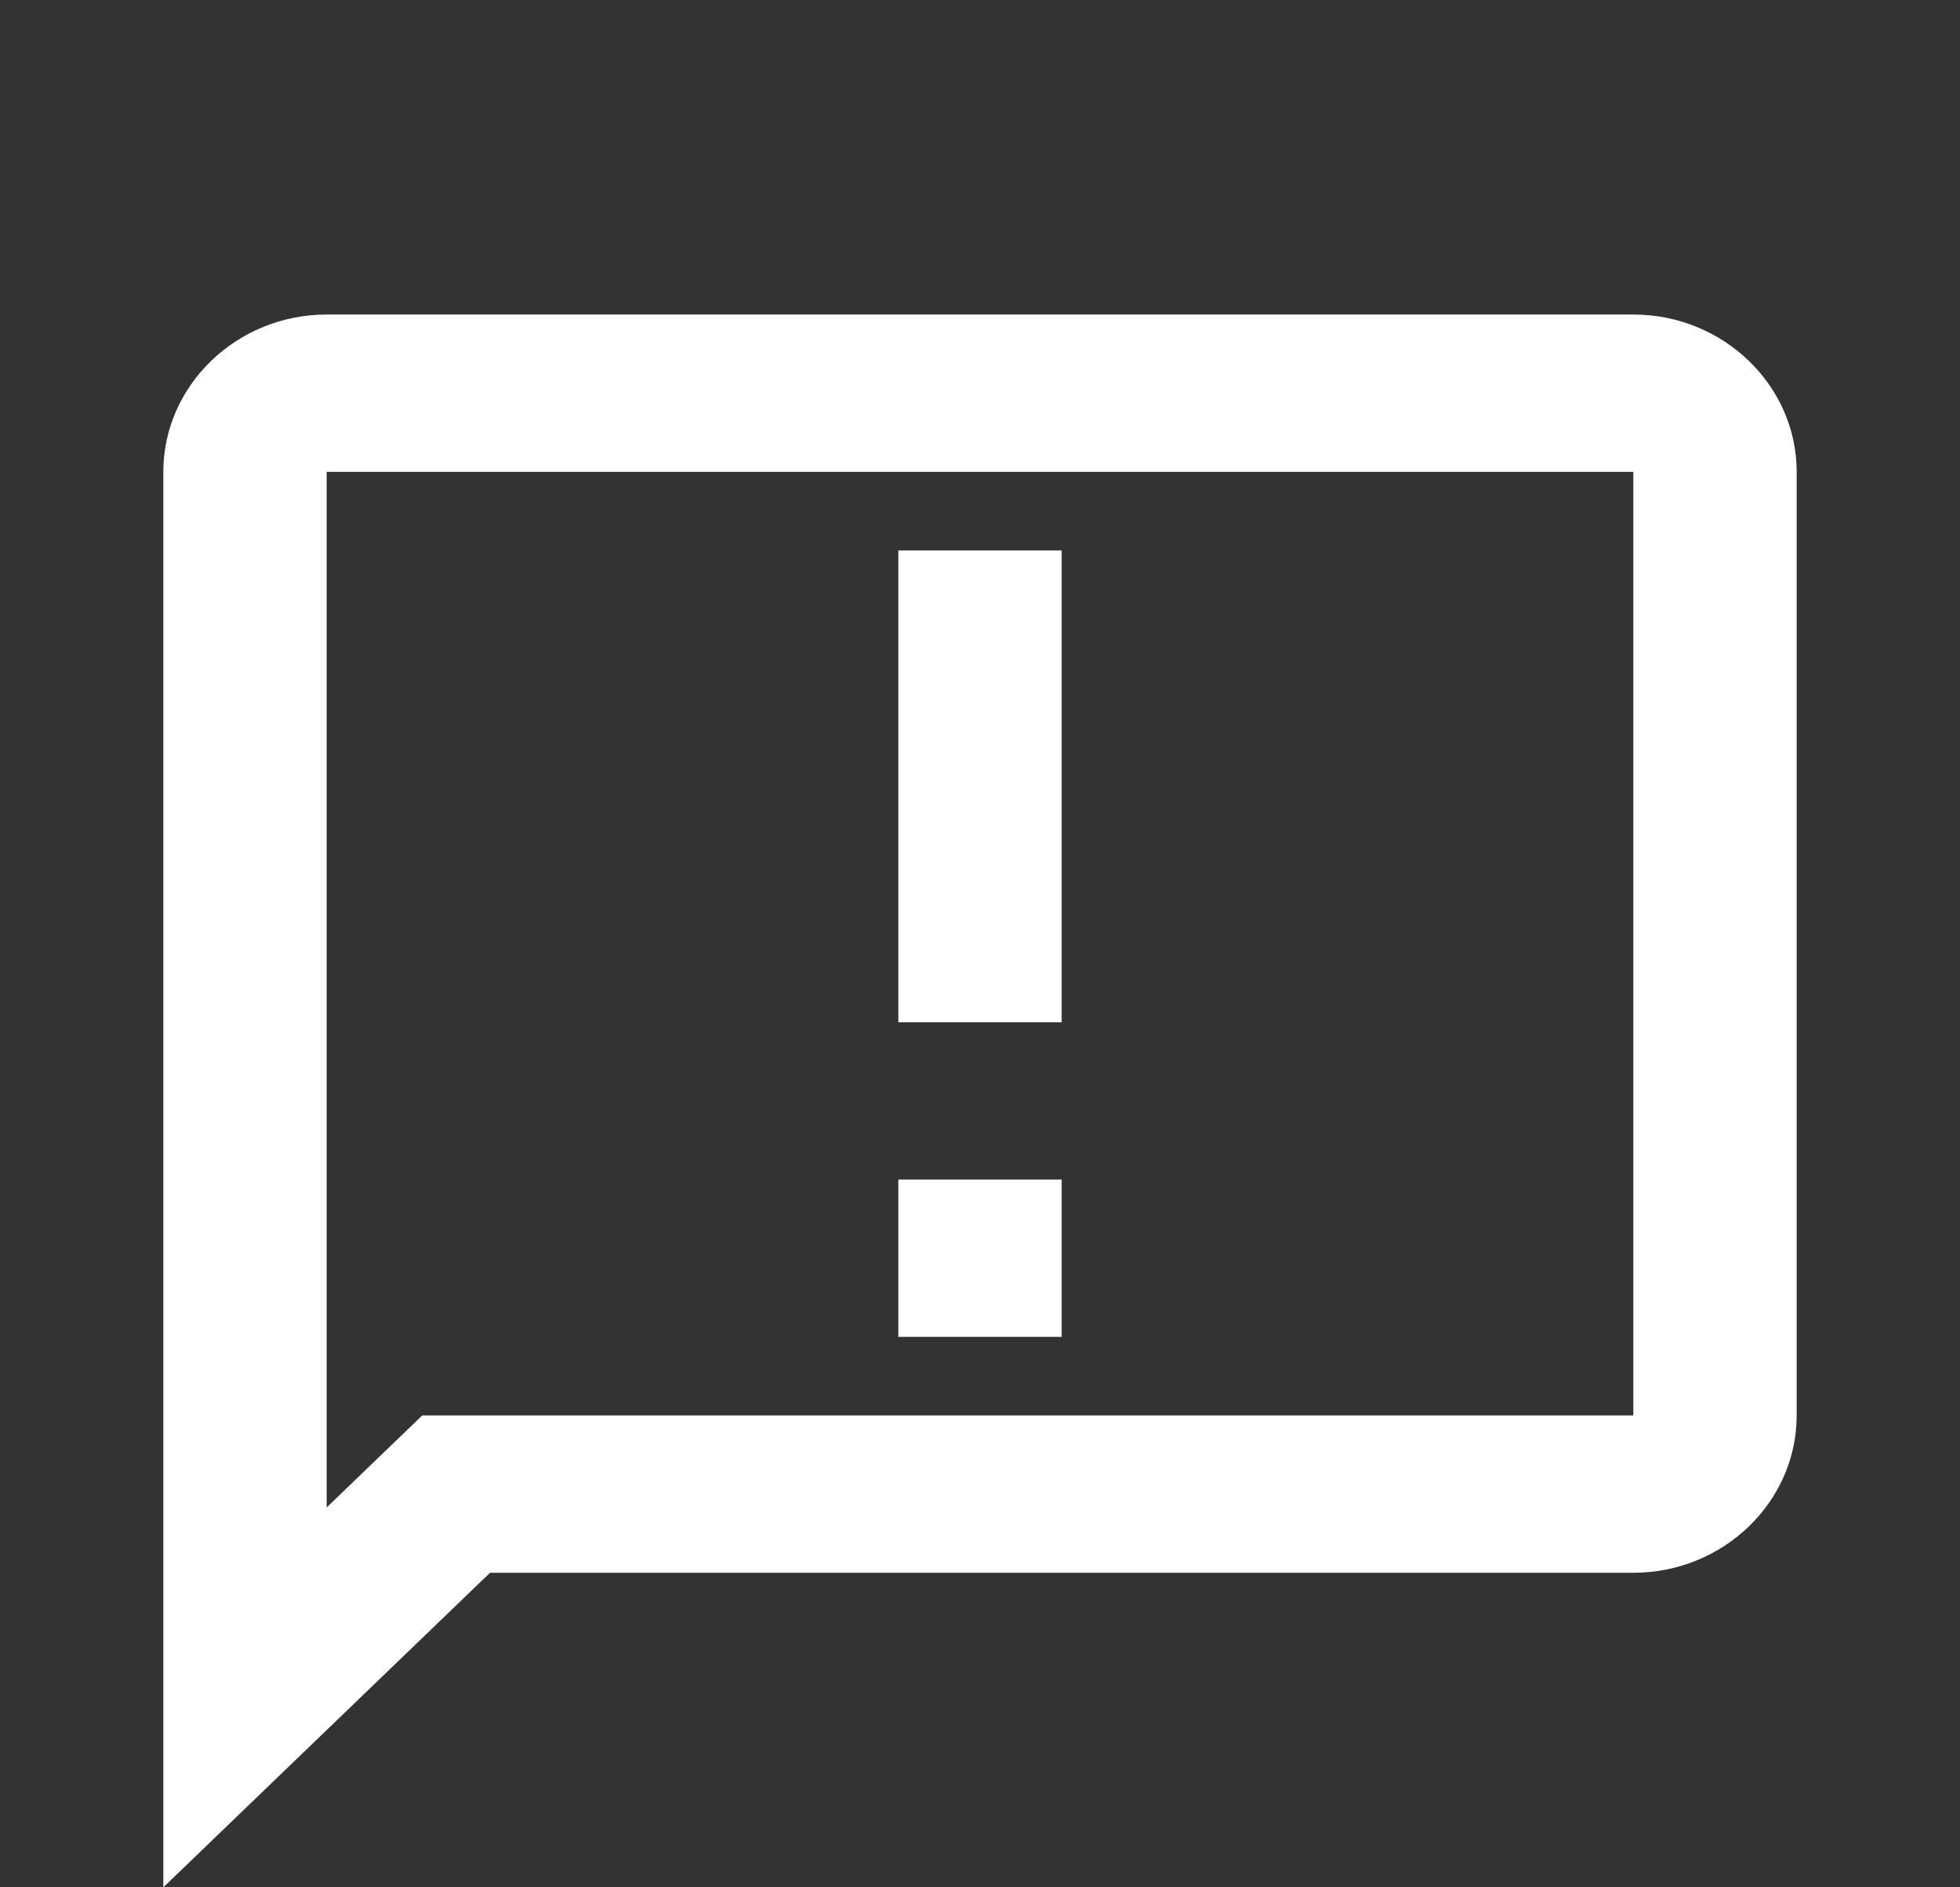 <svg width="27" height="26" viewBox="0 0 27 26" fill="none" xmlns="http://www.w3.org/2000/svg">
<rect x="0" y="0" width="27" height="26" fill="#333333" stroke="none"/>
<g clip-path="url(#clip0_8_42)">
<path d="M22.5 4.333H4.5C3.263 4.333 2.25 5.308 2.25 6.5V26L6.75 21.667H22.5C23.738 21.667 24.75 20.692 24.75 19.5V6.5C24.75 5.308 23.738 4.333 22.5 4.333ZM22.5 19.5H5.816L4.5 20.767V6.5H22.5V19.5ZM12.375 7.583H14.625V14.083H12.375V7.583ZM12.375 16.25H14.625V18.417H12.375V16.25Z" fill="white"/>
</g>
<defs>
<clipPath id="clip0_8_42">
<rect width="27" height="26" fill="white"/>
</clipPath>
</defs>
</svg>
